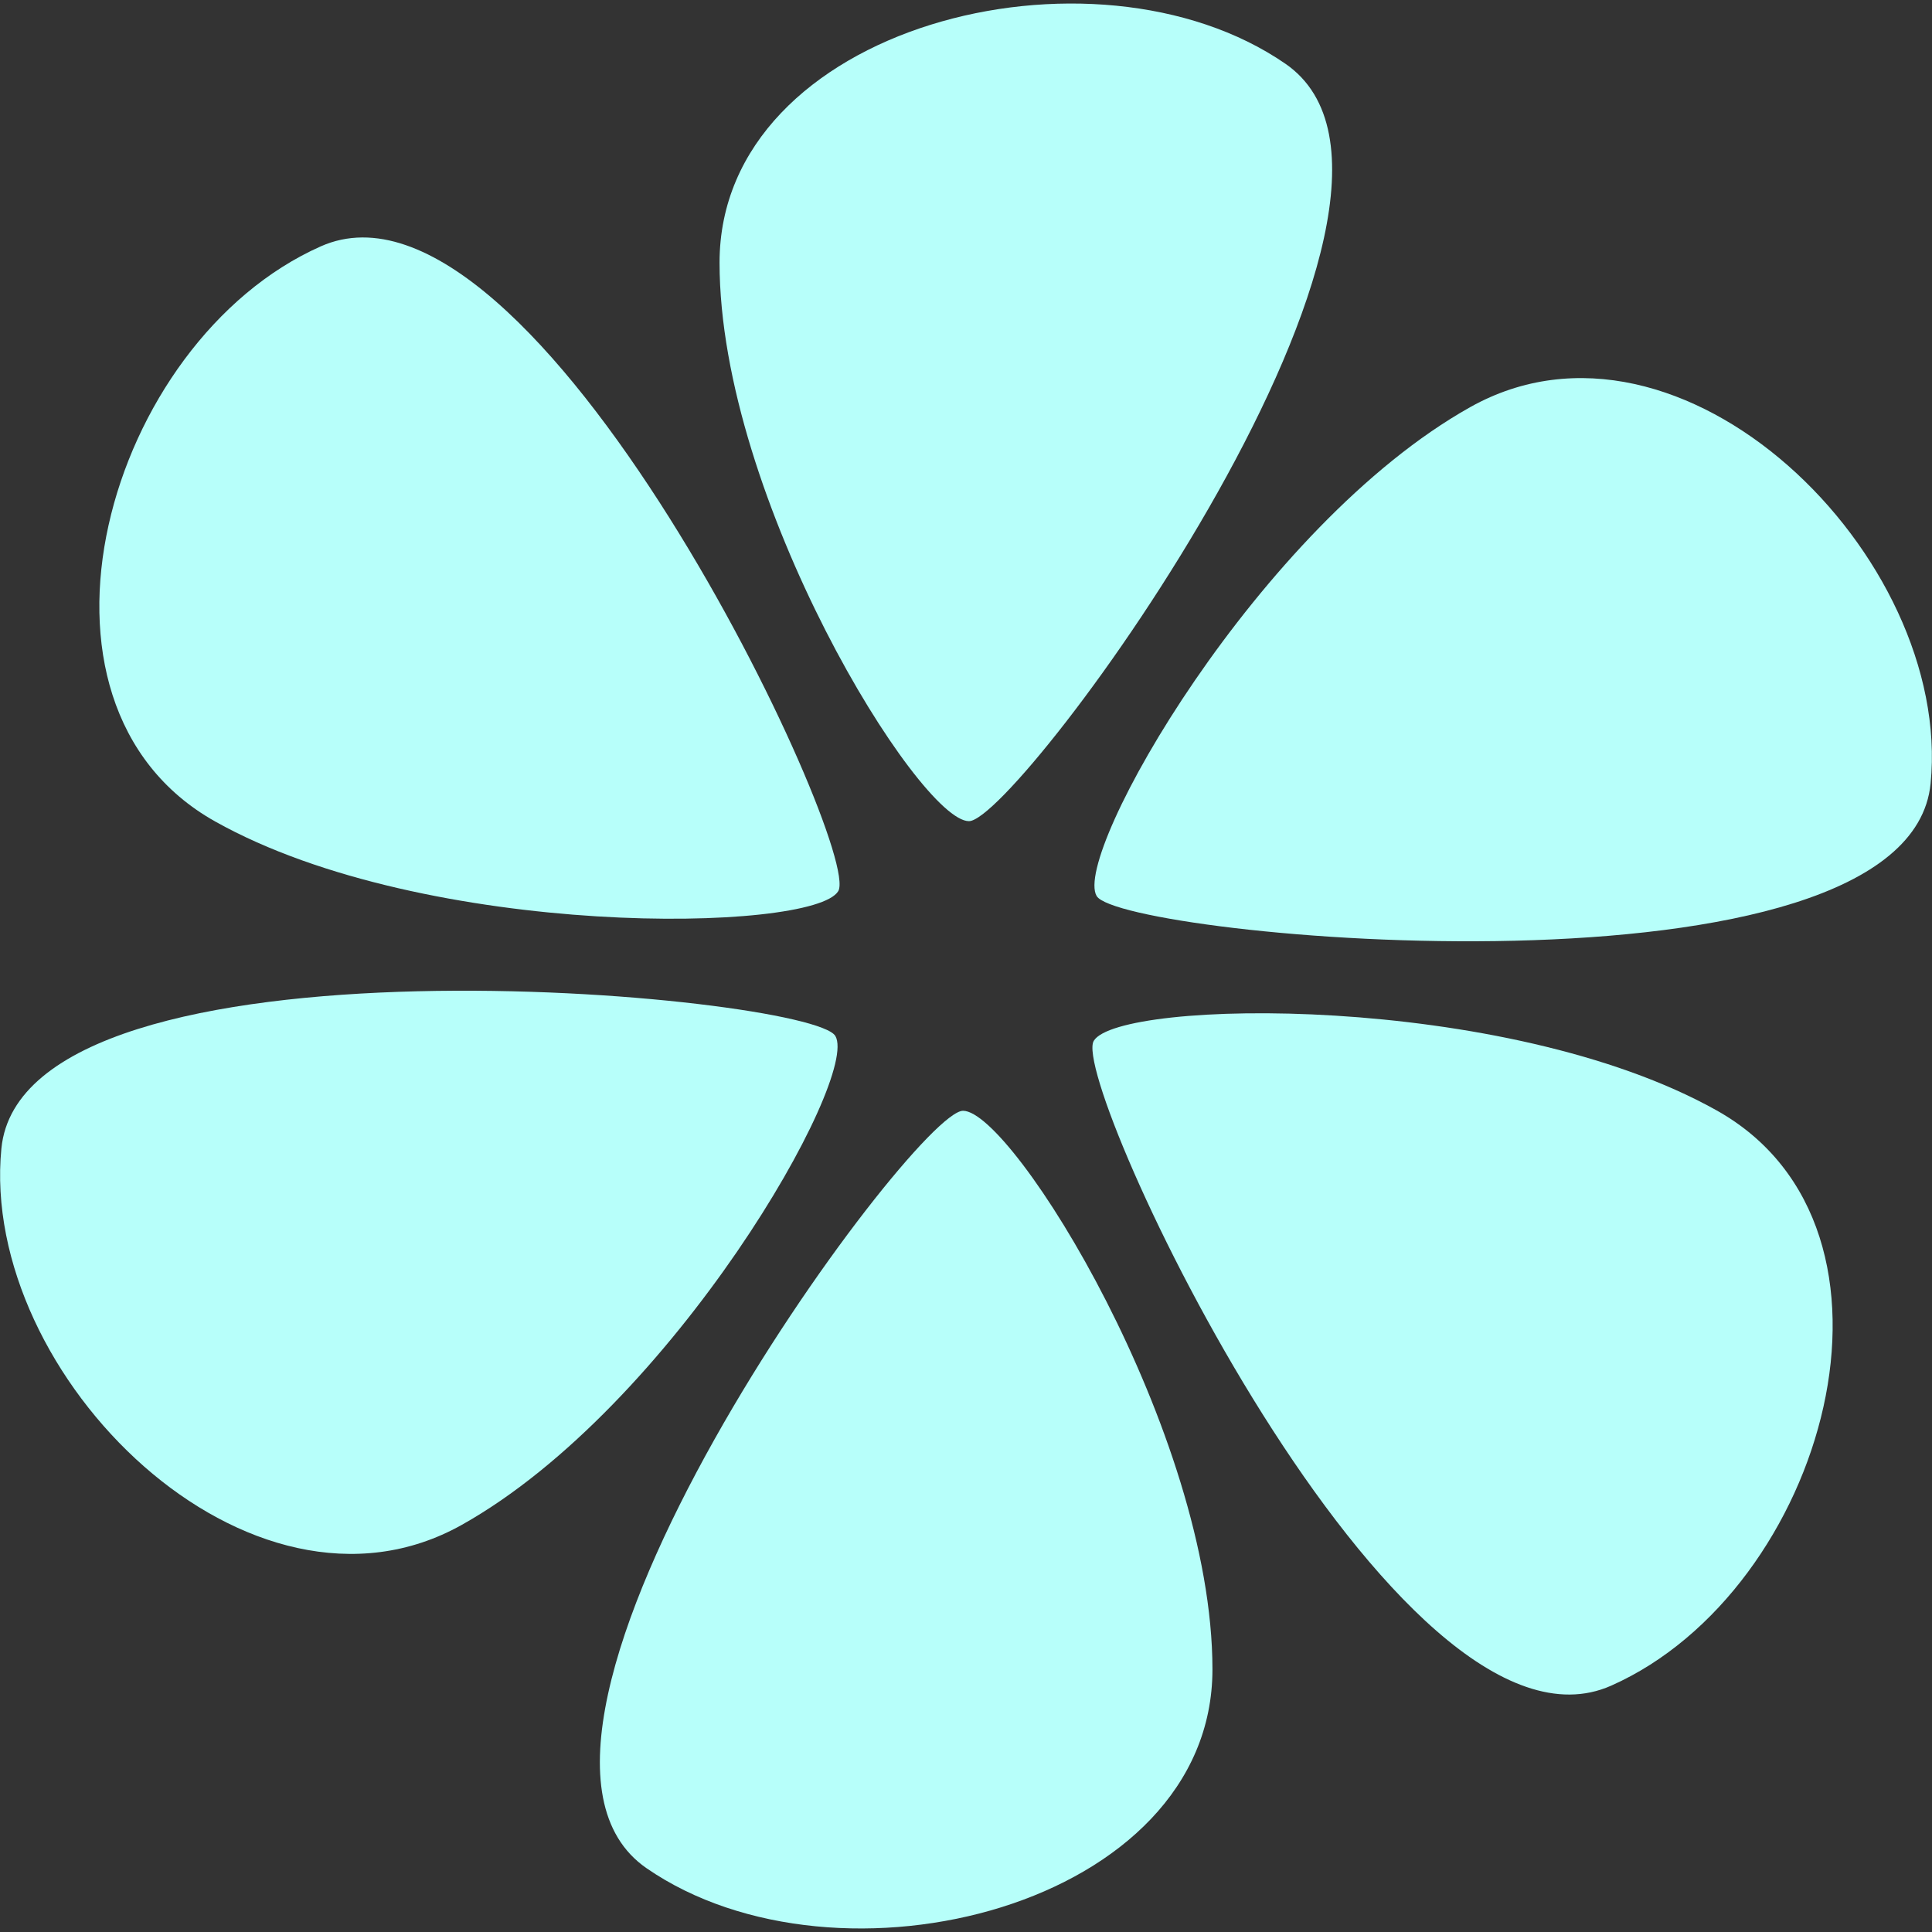 <svg width="32" height="32" viewBox="0 0 32 32" fill="none"
  xmlns="http://www.w3.org/2000/svg">
  <rect x="0" y="0" width="32" height="32" fill="#333333" stroke="none"/>
  <g clip-path="url(#clip0_6_340)">
    <path d="M13.884 14.76C13.473 15.451 7.063 15.567 3.565 13.607C0.068 11.647 1.767 5.654 5.314 4.08C8.862 2.507 14.295 14.069 13.884 14.76Z" fill="#B7FFFA" />
    <path d="M13.836 17.159C14.247 17.85 11.145 23.297 7.648 25.257C4.15 27.217 -0.347 22.792 0.023 19.023C0.392 15.254 13.425 16.468 13.836 17.159Z" fill="#B7FFFA" />
    <path d="M15.951 18.398C16.773 18.398 20.082 23.73 20.082 27.65C20.082 31.57 13.886 33.138 10.708 30.943C7.531 28.747 15.13 18.398 15.951 18.398Z" fill="#B7FFFA" />
    <path d="M18.116 17.24C18.527 16.549 24.938 16.433 28.435 18.393C31.932 20.353 30.233 26.346 26.686 27.92C23.138 29.494 17.705 17.931 18.116 17.24Z" fill="#B7FFFA" />
    <path d="M18.164 14.841C17.753 14.15 20.855 8.703 24.352 6.743C27.85 4.783 32.347 9.208 31.977 12.977C31.608 16.746 18.575 15.532 18.164 14.841Z" fill="#B7FFFA" />
    <path d="M16.049 13.601C15.226 13.601 11.918 8.27 11.918 4.35C11.918 0.43 18.114 -1.138 21.292 1.057C24.469 3.253 16.87 13.602 16.049 13.601Z" fill="#B7FFFA" />
  </g>
  <defs>
    <clipPath id="clip0_6_340">
      <rect width="32" height="32" fill="#B7FFFA" />
    </clipPath>
  </defs>
</svg>